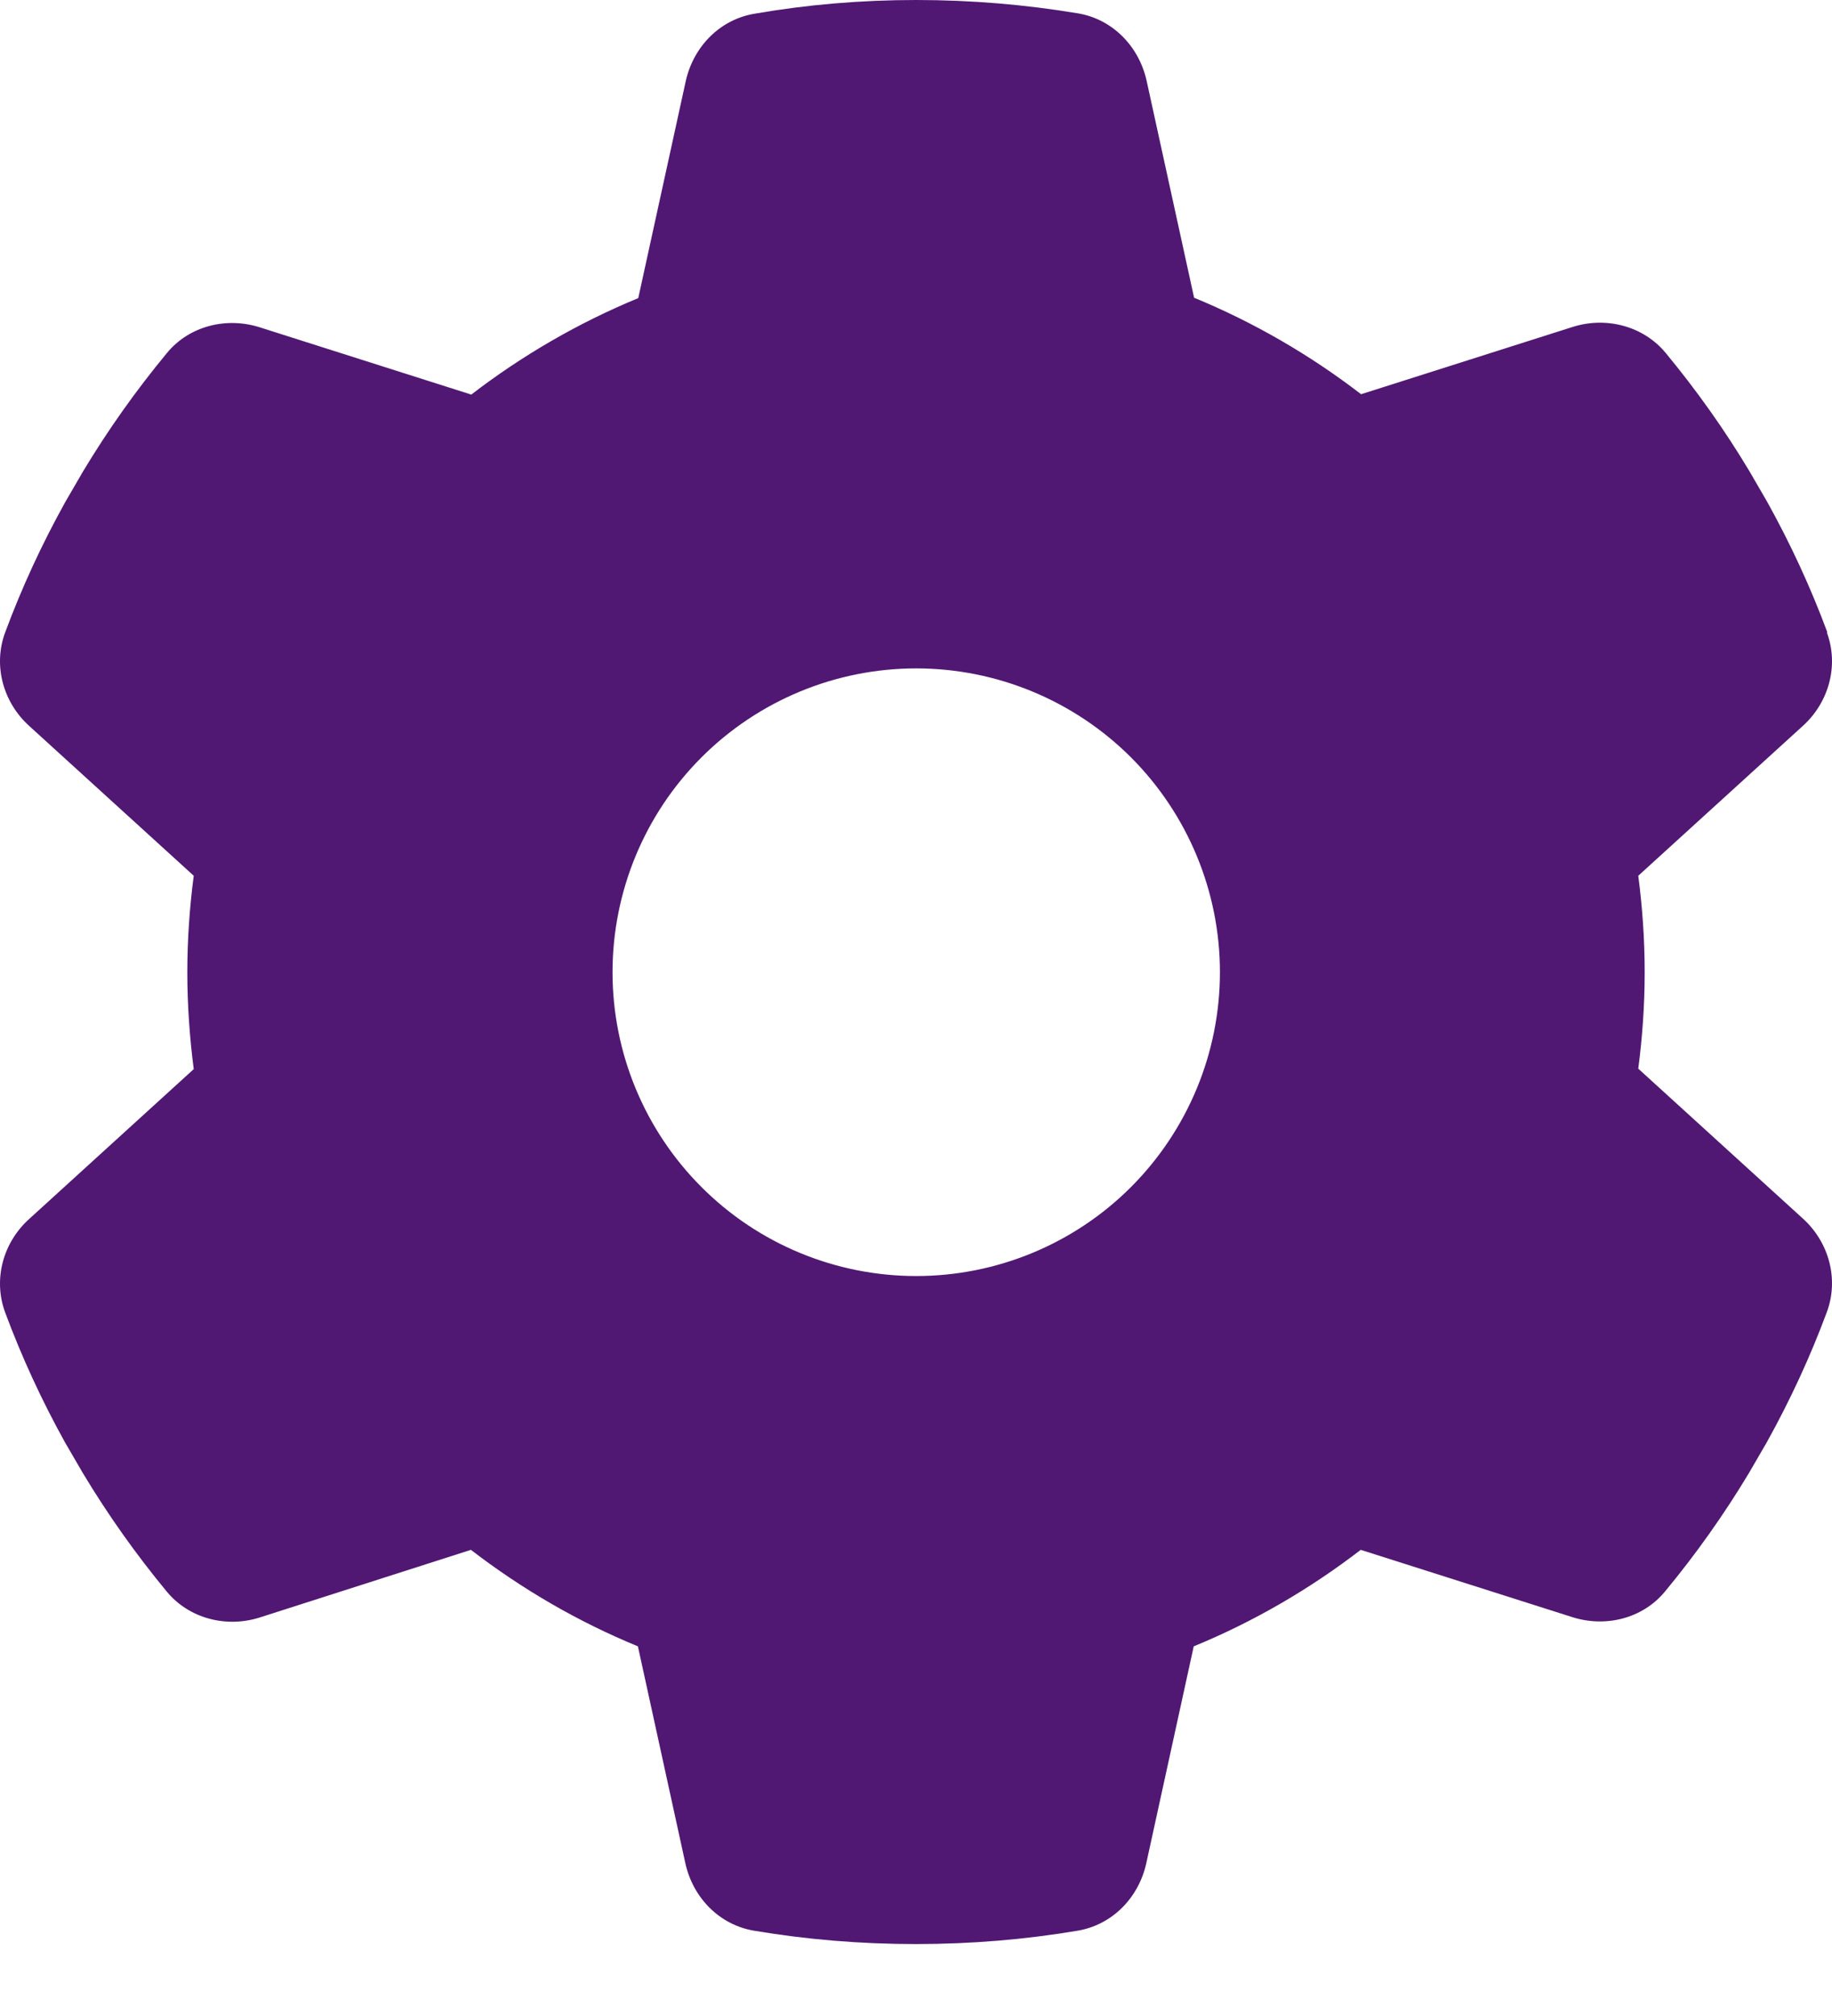 <svg width="20" height="22" viewBox="0 0 20 22" fill="none" xmlns="http://www.w3.org/2000/svg">
<path d="M19.945 6.905C20.077 7.265 19.965 7.667 19.679 7.924L17.885 9.557C17.93 9.901 17.955 10.253 17.955 10.61C17.955 10.966 17.93 11.318 17.885 11.662L19.679 13.295C19.965 13.552 20.077 13.954 19.945 14.315C19.762 14.808 19.543 15.28 19.29 15.736L19.095 16.072C18.821 16.528 18.515 16.959 18.179 17.365C17.934 17.664 17.528 17.763 17.164 17.647L14.855 16.913C14.3 17.34 13.687 17.697 13.032 17.966L12.514 20.333C12.431 20.71 12.141 21.008 11.759 21.07C11.187 21.166 10.599 21.215 9.998 21.215C9.397 21.215 8.808 21.166 8.237 21.07C7.855 21.008 7.565 20.71 7.482 20.333L6.964 17.966C6.309 17.697 5.696 17.34 5.141 16.913L2.836 17.651C2.472 17.767 2.065 17.664 1.821 17.369C1.485 16.963 1.179 16.532 0.905 16.076L0.71 15.741C0.457 15.285 0.238 14.812 0.055 14.319C-0.077 13.958 0.035 13.556 0.321 13.3L2.115 11.667C2.07 11.318 2.045 10.966 2.045 10.61C2.045 10.253 2.07 9.901 2.115 9.557L0.321 7.924C0.035 7.667 -0.077 7.265 0.055 6.905C0.238 6.411 0.457 5.939 0.71 5.483L0.905 5.147C1.179 4.691 1.485 4.26 1.821 3.854C2.065 3.556 2.472 3.456 2.836 3.572L5.145 4.306C5.7 3.879 6.314 3.523 6.968 3.253L7.486 0.887C7.569 0.51 7.859 0.211 8.241 0.149C8.813 0.05 9.401 0 10.002 0C10.603 0 11.191 0.05 11.764 0.145C12.145 0.207 12.435 0.506 12.518 0.883L13.036 3.249C13.691 3.519 14.304 3.875 14.859 4.302L17.168 3.568C17.532 3.452 17.939 3.556 18.183 3.85C18.519 4.256 18.826 4.687 19.099 5.143L19.294 5.479C19.547 5.935 19.766 6.407 19.949 6.9L19.945 6.905ZM10.002 13.925C10.881 13.925 11.725 13.576 12.347 12.954C12.968 12.332 13.318 11.489 13.318 10.61C13.318 9.73 12.968 8.887 12.347 8.265C11.725 7.644 10.881 7.294 10.002 7.294C9.123 7.294 8.279 7.644 7.658 8.265C7.036 8.887 6.687 9.73 6.687 10.61C6.687 11.489 7.036 12.332 7.658 12.954C8.279 13.576 9.123 13.925 10.002 13.925Z" fill="#501872"/>
</svg>
